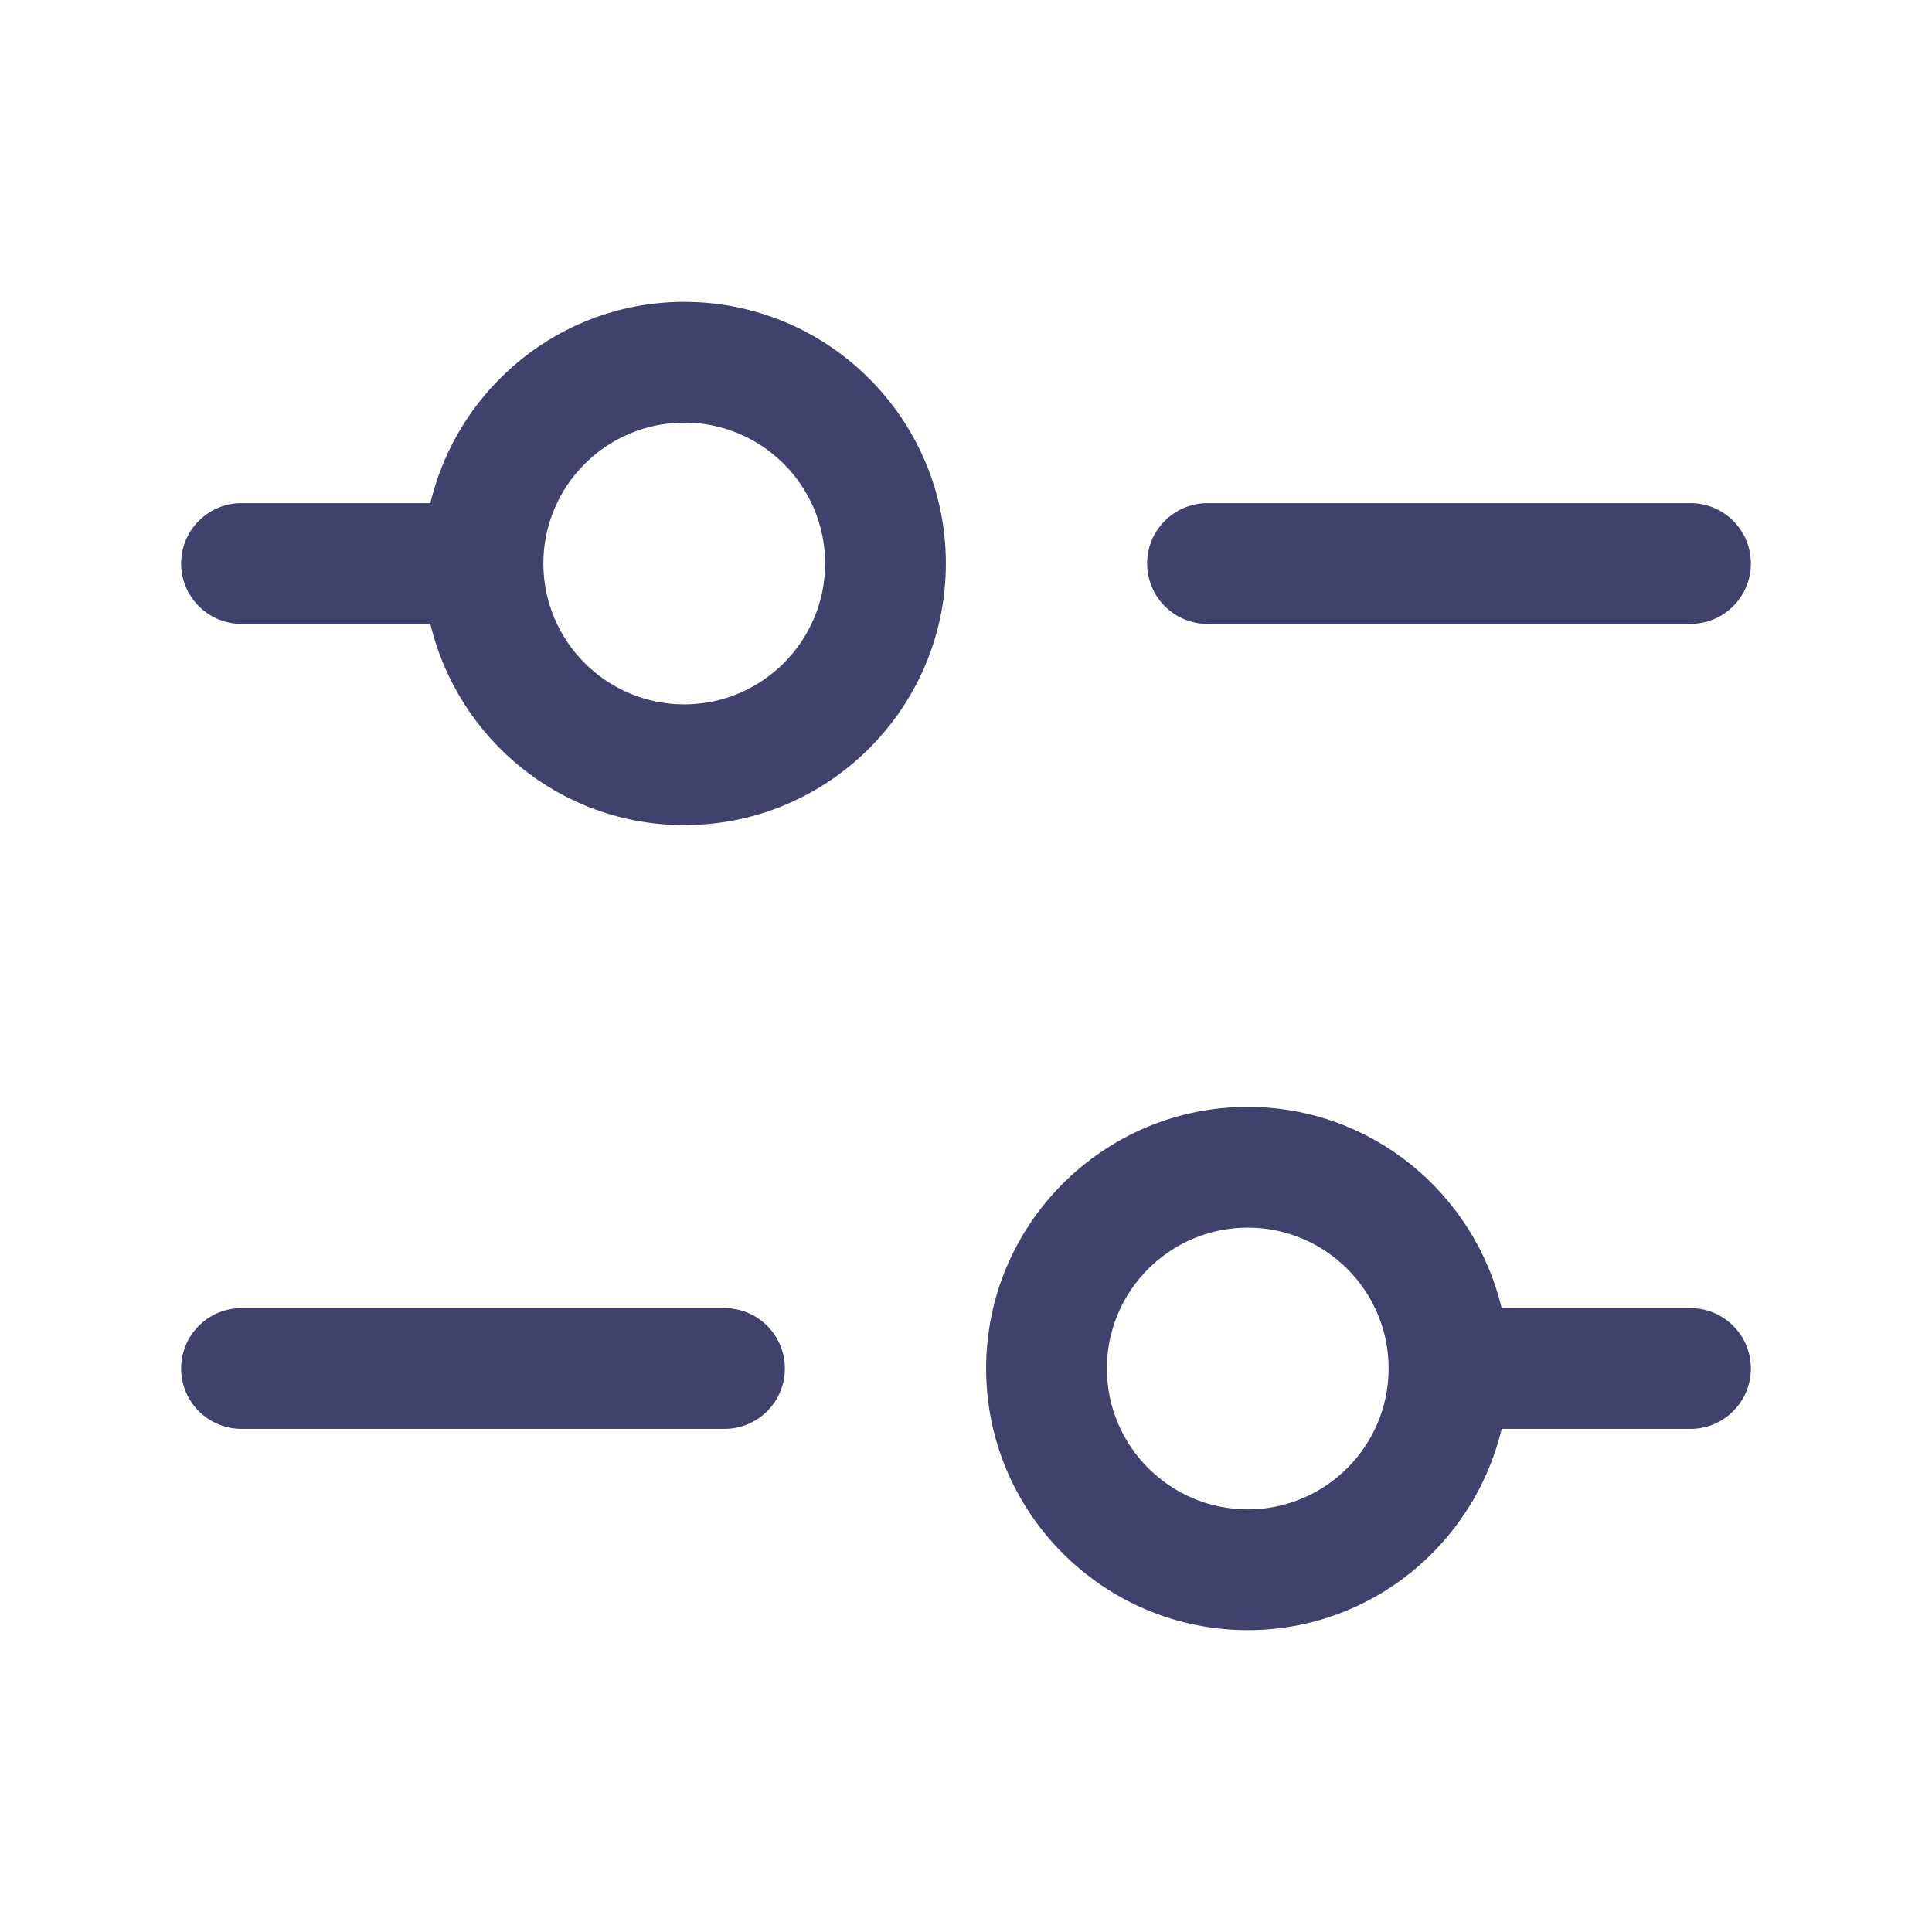 <svg width="24" height="24" viewBox="0 0 24 24" fill="none" xmlns="http://www.w3.org/2000/svg">
<path d="M8.5 3.75C6.967 3.75 5.687 4.82 5.346 6.25H3C2.586 6.25 2.25 6.586 2.25 7C2.25 7.414 2.586 7.75 3 7.75H5.346C5.687 9.18 6.967 10.25 8.5 10.25C10.292 10.25 11.75 8.792 11.75 7C11.75 5.208 10.292 3.75 8.5 3.75ZM8.5 8.75C7.535 8.75 6.75 7.965 6.75 7C6.75 6.035 7.535 5.25 8.5 5.25C9.465 5.25 10.25 6.035 10.25 7C10.25 7.965 9.465 8.75 8.5 8.75ZM14.25 7C14.25 6.586 14.586 6.25 15 6.25H21C21.414 6.25 21.75 6.586 21.75 7C21.75 7.414 21.414 7.75 21 7.75H15C14.586 7.75 14.25 7.414 14.25 7ZM21 16.25H18.654C18.313 14.82 17.033 13.75 15.5 13.75C13.708 13.75 12.25 15.208 12.25 17C12.25 18.792 13.708 20.25 15.5 20.25C17.033 20.25 18.313 19.18 18.654 17.75H21C21.414 17.75 21.75 17.414 21.75 17C21.75 16.586 21.414 16.25 21 16.25ZM15.5 18.75C14.535 18.75 13.75 17.965 13.75 17C13.75 16.035 14.535 15.25 15.5 15.25C16.465 15.25 17.25 16.035 17.25 17C17.25 17.965 16.465 18.75 15.5 18.75ZM9.75 17C9.75 17.414 9.414 17.75 9 17.75H3C2.586 17.75 2.25 17.414 2.25 17C2.25 16.586 2.586 16.25 3 16.25H9C9.414 16.25 9.75 16.586 9.75 17Z" fill="#41416E"/>
</svg>

